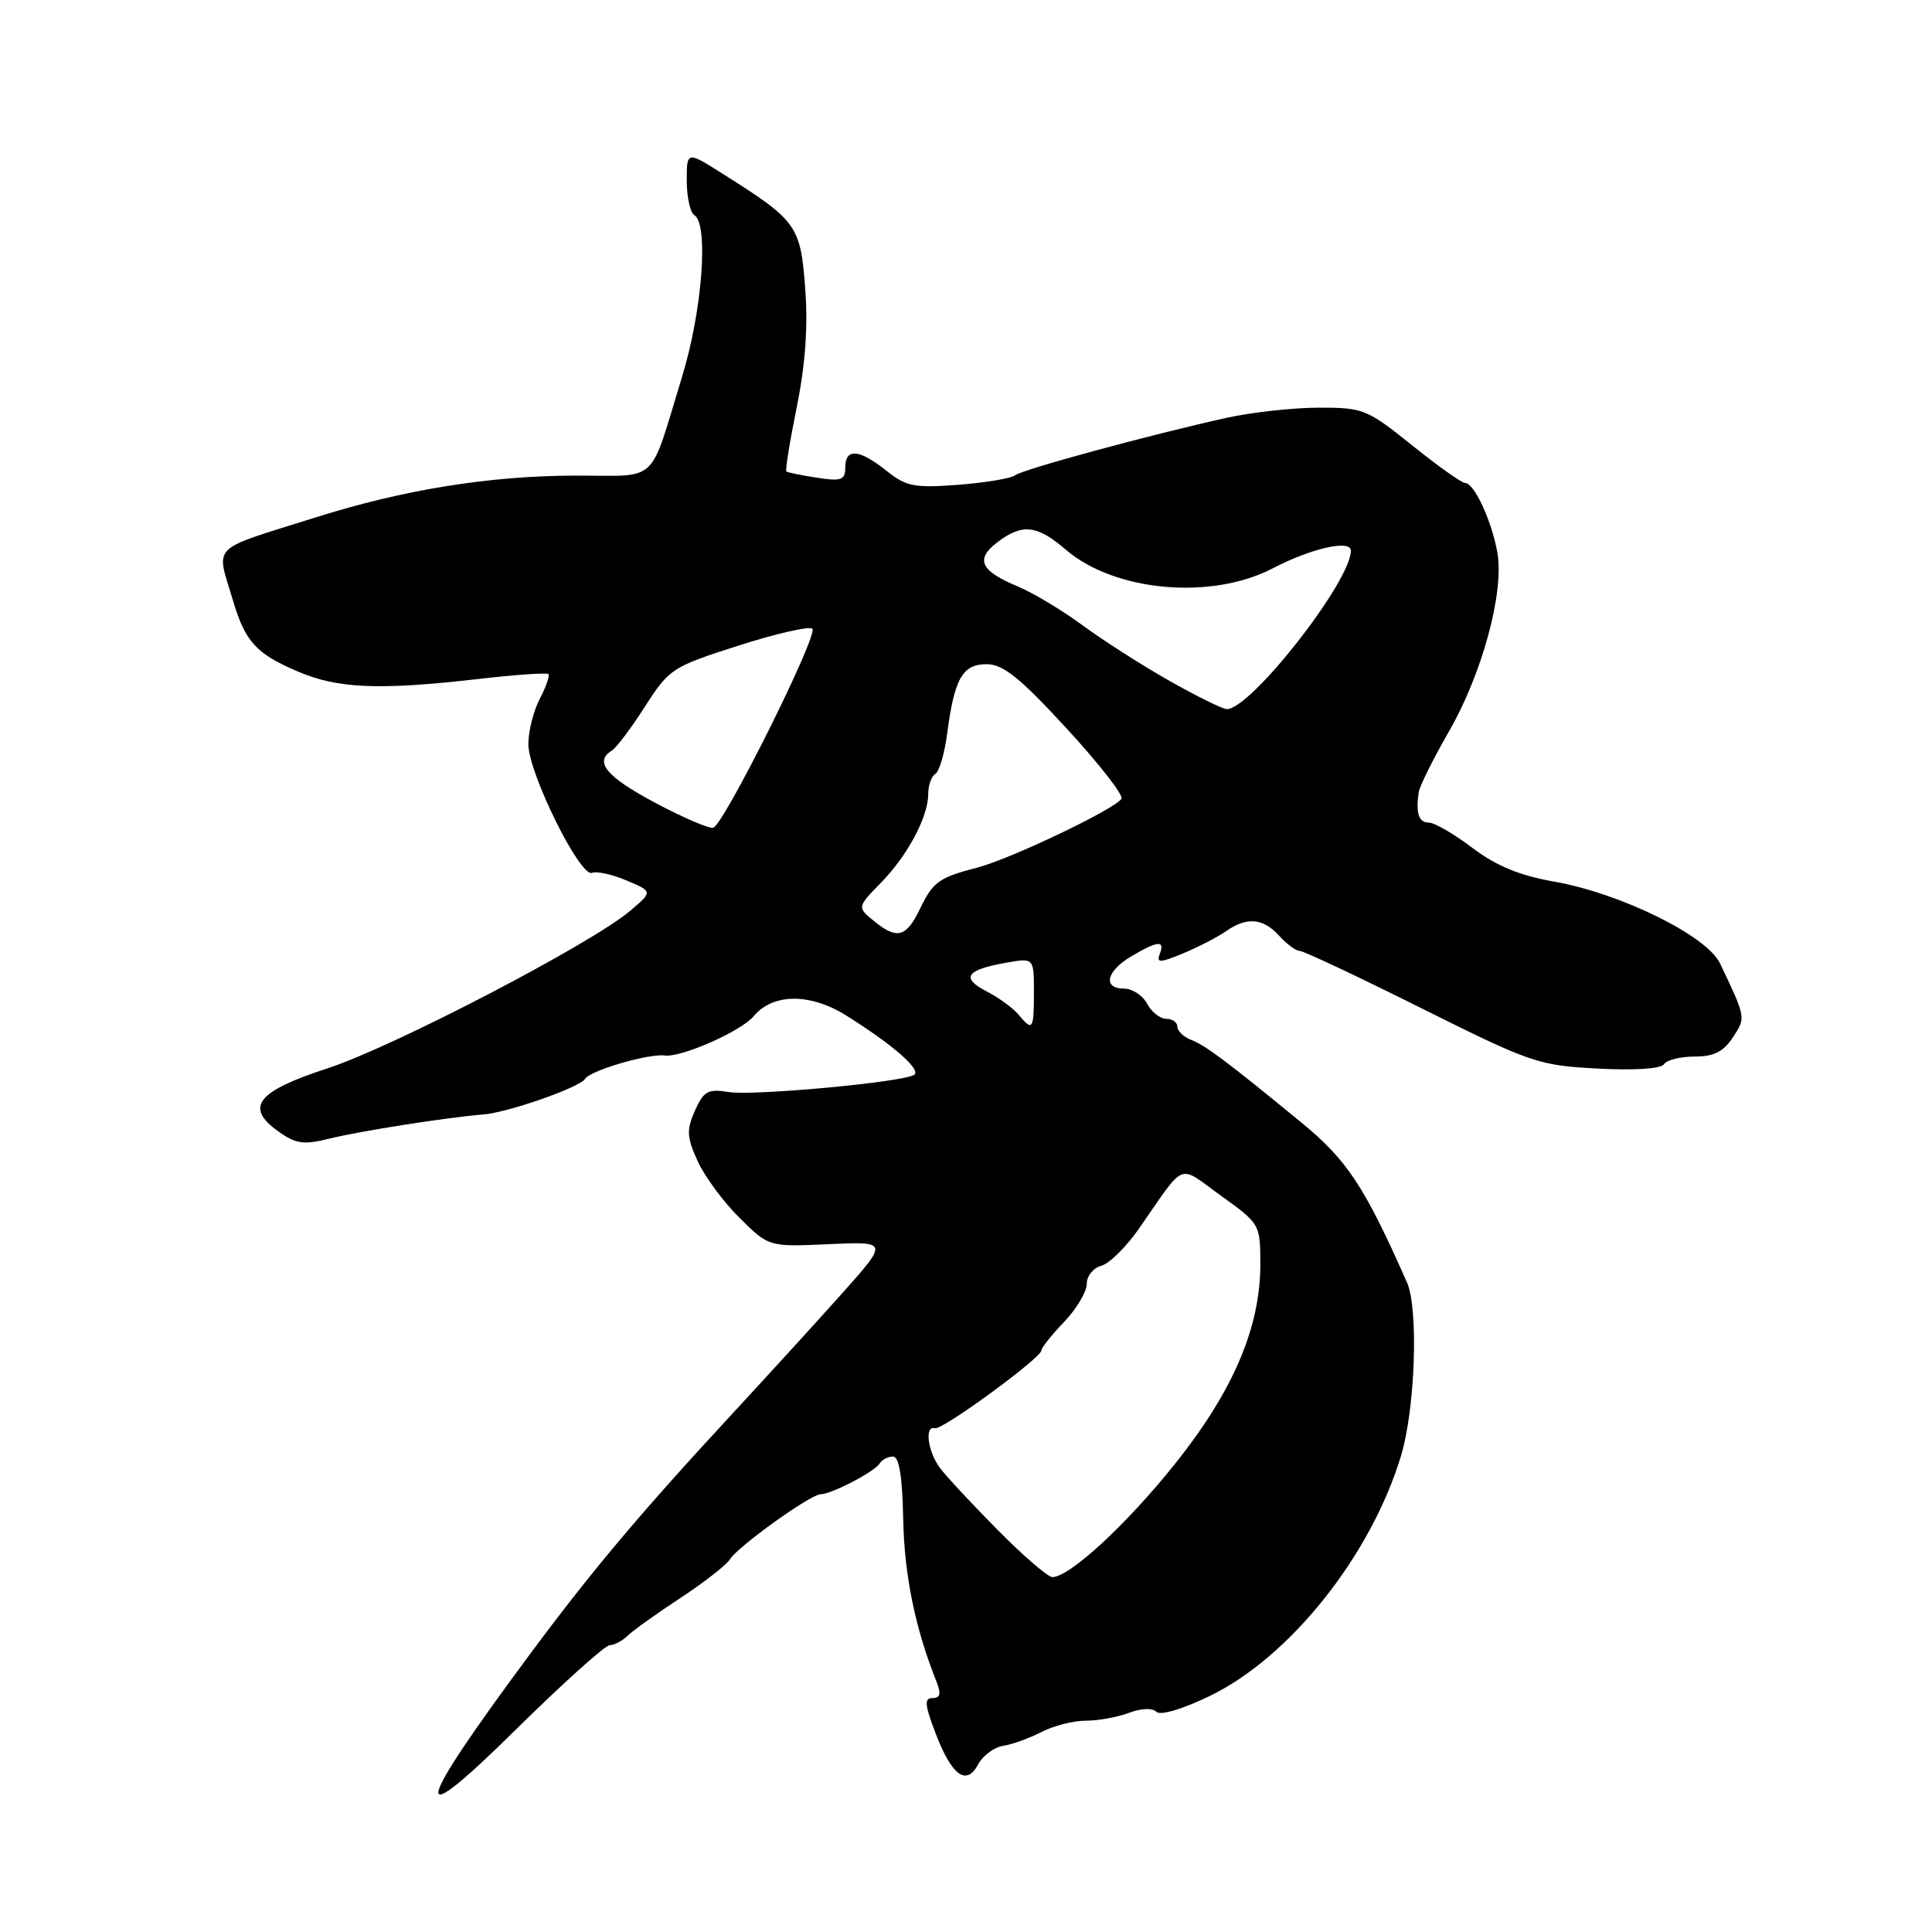 <?xml version="1.0" encoding="UTF-8" standalone="no"?>
<!DOCTYPE svg PUBLIC "-//W3C//DTD SVG 1.1//EN" "http://www.w3.org/Graphics/SVG/1.1/DTD/svg11.dtd" >
<svg xmlns="http://www.w3.org/2000/svg" xmlns:xlink="http://www.w3.org/1999/xlink" version="1.1" viewBox="0 0 256 256">
 <g >
 <path fill="currentColor"
d=" M 80.78 218.00 C 81.37 218.00 82.45 217.43 83.18 216.73 C 83.91 216.03 87.07 213.76 90.22 211.70 C 93.36 209.63 96.29 207.34 96.72 206.62 C 97.70 204.97 107.40 198.00 108.72 198.00 C 110.14 198.00 115.86 195.03 116.54 193.94 C 116.86 193.42 117.66 193.00 118.32 193.00 C 119.14 193.00 119.57 195.61 119.68 201.33 C 119.83 208.72 121.27 215.76 124.06 222.75 C 124.73 224.43 124.61 225.00 123.58 225.00 C 122.45 225.00 122.52 225.86 123.94 229.59 C 126.10 235.28 128.04 236.72 129.61 233.79 C 130.24 232.62 131.73 231.51 132.93 231.33 C 134.13 231.15 136.41 230.32 138.00 229.50 C 139.60 228.67 142.24 228.00 143.89 228.00 C 145.53 228.00 148.10 227.53 149.60 226.96 C 151.20 226.35 152.69 226.29 153.22 226.82 C 153.75 227.35 156.67 226.48 160.31 224.72 C 170.93 219.59 181.68 206.07 185.65 192.87 C 187.53 186.61 187.98 173.42 186.43 169.92 C 180.78 157.16 178.49 153.70 172.39 148.70 C 162.50 140.59 159.79 138.56 157.82 137.78 C 156.82 137.39 156.00 136.60 156.00 136.03 C 156.00 135.46 155.34 135.00 154.54 135.00 C 153.73 135.00 152.59 134.10 152.00 133.00 C 151.41 131.90 150.05 131.00 148.96 131.00 C 146.07 131.00 146.58 128.68 149.90 126.72 C 153.44 124.63 154.39 124.55 153.67 126.42 C 153.21 127.62 153.71 127.60 156.81 126.31 C 158.84 125.46 161.38 124.14 162.47 123.38 C 165.21 121.46 167.38 121.65 169.50 124.00 C 170.50 125.10 171.72 126.00 172.22 126.00 C 172.72 126.00 179.96 129.41 188.31 133.58 C 202.84 140.83 203.86 141.18 211.68 141.59 C 216.60 141.85 220.12 141.62 220.49 141.01 C 220.84 140.45 222.66 140.00 224.54 140.00 C 227.09 140.00 228.37 139.36 229.62 137.45 C 231.35 134.82 231.36 134.90 227.91 127.65 C 226.17 123.99 214.75 118.37 205.89 116.81 C 201.34 116.01 198.23 114.72 195.09 112.34 C 192.66 110.50 190.07 109.00 189.34 109.00 C 187.99 109.00 187.58 107.77 187.98 105.00 C 188.10 104.18 189.89 100.58 191.95 97.00 C 196.41 89.27 199.35 78.42 198.40 73.17 C 197.64 68.96 195.33 64.00 194.14 64.00 C 193.69 64.00 190.52 61.75 187.10 59.00 C 181.12 54.20 180.62 54.00 174.68 54.02 C 171.28 54.03 165.80 54.64 162.50 55.37 C 152.39 57.61 135.56 62.18 134.50 62.98 C 133.95 63.40 130.55 63.96 126.95 64.24 C 121.15 64.68 120.07 64.47 117.45 62.37 C 113.86 59.50 112.00 59.35 112.00 61.94 C 112.00 63.61 111.49 63.80 108.25 63.30 C 106.19 62.98 104.36 62.61 104.20 62.47 C 104.03 62.34 104.65 58.49 105.58 53.92 C 106.72 48.26 107.08 43.23 106.69 38.15 C 106.07 29.88 105.60 29.23 95.75 23.02 C 91.00 20.02 91.00 20.02 91.00 23.95 C 91.00 26.11 91.45 28.16 92.00 28.50 C 93.93 29.69 93.06 41.19 90.37 49.94 C 85.93 64.43 87.47 63.00 76.27 63.02 C 64.89 63.04 53.51 64.87 41.82 68.56 C 27.60 73.04 28.63 72.01 30.85 79.50 C 32.48 85.02 33.92 86.61 39.42 88.96 C 44.75 91.25 50.18 91.48 63.39 89.97 C 68.28 89.40 72.45 89.12 72.66 89.32 C 72.87 89.53 72.36 91.01 71.52 92.60 C 70.69 94.20 70.01 96.89 70.01 98.59 C 70.00 102.40 76.86 116.27 78.45 115.66 C 79.09 115.41 81.16 115.87 83.05 116.68 C 86.50 118.14 86.50 118.14 83.50 120.69 C 78.35 125.06 52.09 138.73 43.43 141.55 C 34.00 144.62 32.37 146.71 36.91 149.94 C 39.20 151.57 40.26 151.72 43.57 150.89 C 47.52 149.90 59.34 148.04 64.00 147.68 C 67.30 147.42 76.83 144.09 77.53 142.95 C 78.22 141.84 85.93 139.58 88.09 139.86 C 90.27 140.15 98.23 136.63 99.86 134.66 C 102.41 131.60 107.33 131.56 112.13 134.56 C 118.36 138.46 122.15 141.79 121.11 142.43 C 119.53 143.41 99.82 145.23 96.56 144.70 C 93.80 144.26 93.24 144.57 92.08 147.17 C 90.95 149.73 91.00 150.68 92.43 153.83 C 93.34 155.85 95.84 159.24 97.98 161.36 C 101.87 165.22 101.87 165.22 109.79 164.86 C 117.71 164.50 117.71 164.50 111.61 171.35 C 108.25 175.11 101.67 182.32 97.00 187.37 C 84.98 200.35 78.46 208.09 70.36 219.00 C 54.70 240.09 54.05 243.29 68.28 229.25 C 74.56 223.06 80.18 218.00 80.78 218.00 Z  M 132.22 202.75 C 128.81 199.31 125.36 195.60 124.54 194.50 C 122.92 192.30 122.48 188.85 123.88 189.25 C 124.86 189.53 138.00 179.92 138.00 178.92 C 138.00 178.58 139.35 176.88 141.00 175.16 C 142.65 173.43 144.00 171.17 144.00 170.13 C 144.00 169.08 144.86 168.01 145.91 167.73 C 146.96 167.46 149.19 165.27 150.87 162.87 C 157.25 153.72 155.95 154.25 161.80 158.45 C 166.96 162.16 167.00 162.23 167.00 167.55 C 167.00 175.92 163.37 184.39 155.63 194.05 C 149.25 202.02 141.78 208.92 139.45 208.98 C 138.88 208.99 135.62 206.19 132.22 202.75 Z  M 134.95 134.43 C 134.23 133.57 132.32 132.18 130.71 131.35 C 127.29 129.58 128.01 128.51 133.25 127.58 C 137.00 126.91 137.00 126.91 137.00 131.45 C 137.00 136.47 136.84 136.71 134.95 134.43 Z  M 115.93 122.14 C 113.55 120.22 113.55 120.22 116.73 116.97 C 120.29 113.32 123.00 108.22 123.00 105.16 C 123.00 104.04 123.42 102.86 123.94 102.54 C 124.46 102.22 125.16 99.83 125.50 97.23 C 126.46 89.91 127.54 88.00 130.73 88.01 C 132.92 88.01 135.13 89.79 141.31 96.50 C 145.61 101.17 148.89 105.37 148.60 105.84 C 147.76 107.20 133.88 113.83 129.50 114.96 C 124.41 116.28 123.62 116.85 121.90 120.43 C 120.11 124.17 118.87 124.52 115.93 122.14 Z  M 86.75 106.34 C 80.32 102.91 78.69 100.93 81.08 99.45 C 81.68 99.08 83.65 96.45 85.47 93.61 C 88.67 88.61 89.06 88.36 97.87 85.54 C 102.87 83.94 107.27 82.94 107.64 83.31 C 108.46 84.13 95.91 109.30 94.50 109.68 C 93.95 109.82 90.46 108.32 86.75 106.34 Z  M 154.95 90.21 C 151.34 88.17 146.17 84.86 143.45 82.86 C 140.73 80.86 136.87 78.54 134.87 77.71 C 129.93 75.66 129.20 74.12 132.11 71.89 C 135.42 69.34 137.40 69.54 141.22 72.83 C 147.67 78.39 160.49 79.55 168.64 75.31 C 173.73 72.65 179.00 71.46 179.00 72.96 C 179.00 77.06 165.65 94.09 162.53 93.96 C 161.96 93.93 158.55 92.25 154.95 90.21 Z "/>
</g>
</svg>
